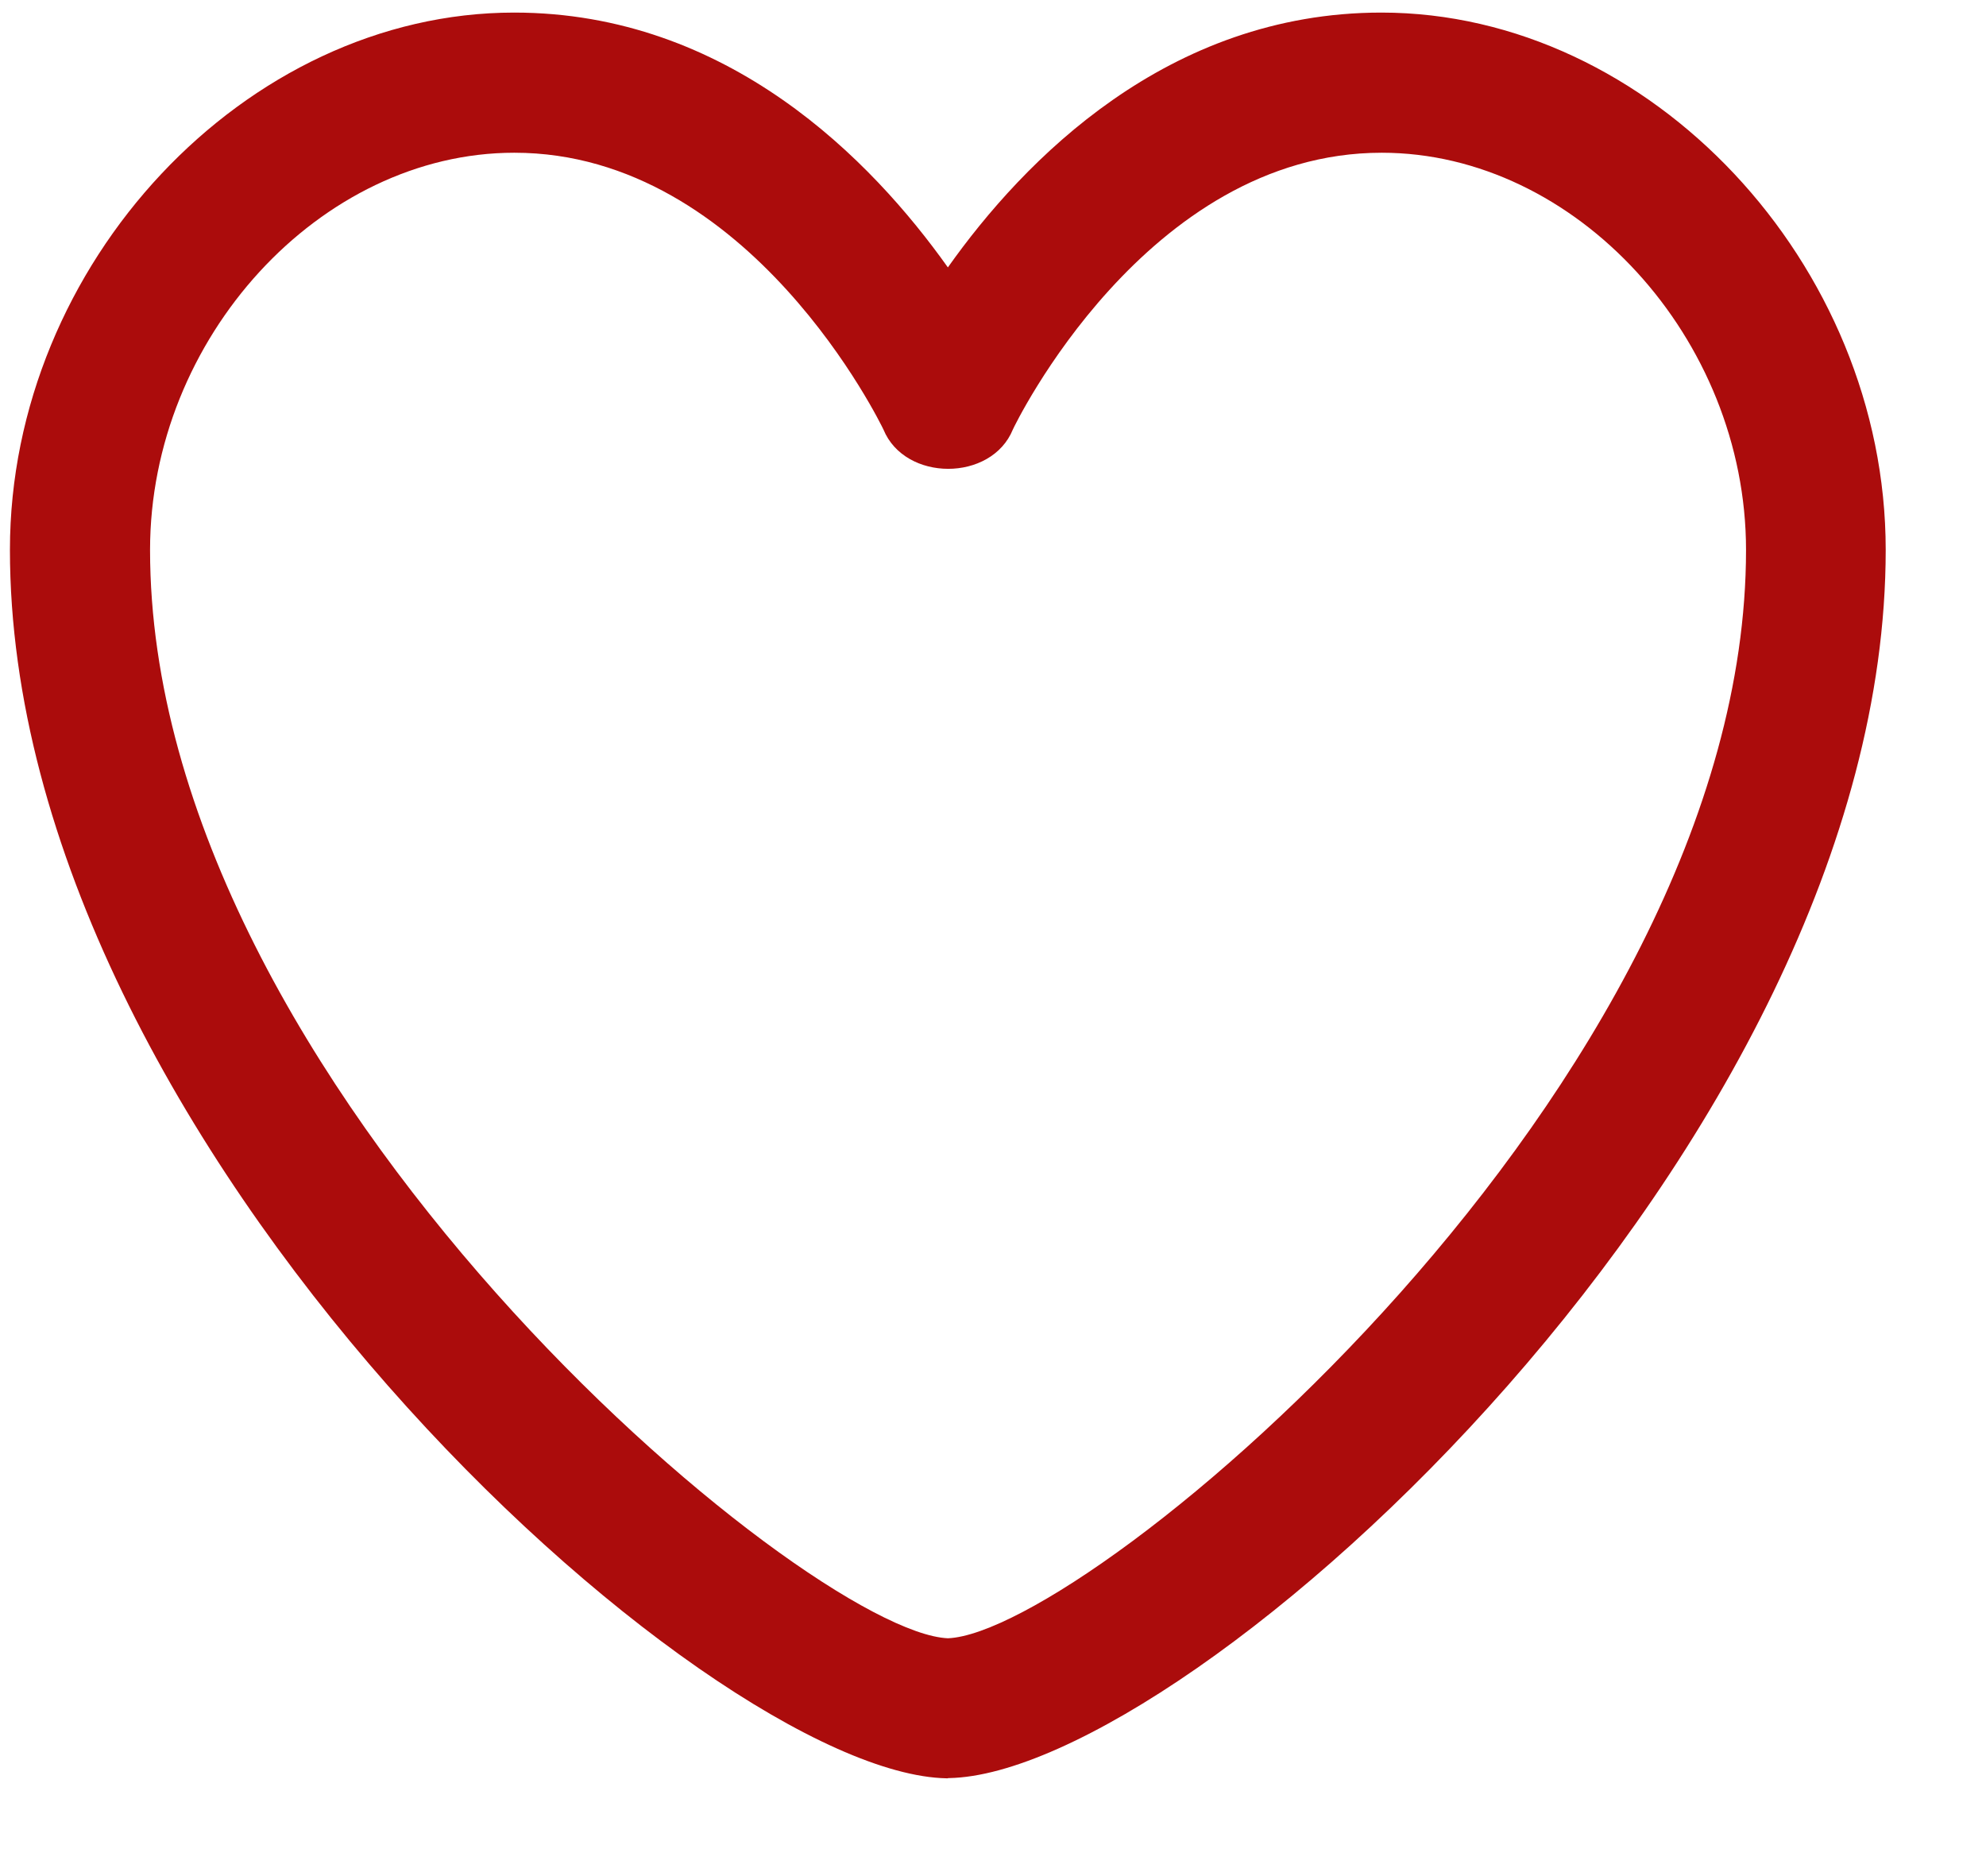 <svg width="18" height="17" viewBox="0 0 18 17" fill="none" xmlns="http://www.w3.org/2000/svg">
<path d="M8.591 16.114H8.58C6.395 16.073 0.09 10.377 0.09 4.982C0.09 2.39 2.226 0.114 4.66 0.114C6.598 0.114 7.9 1.451 8.591 2.423C9.279 1.452 10.582 0.114 12.52 0.114C14.956 0.114 17.091 2.39 17.091 4.982C17.091 10.376 10.786 16.073 8.601 16.112H8.591V16.114ZM4.661 1.384C2.902 1.384 1.36 3.065 1.36 4.983C1.36 9.839 7.31 14.793 8.592 14.845C9.876 14.793 15.825 9.84 15.825 4.983C15.825 3.065 14.283 1.384 12.523 1.384C10.385 1.384 9.19 3.867 9.18 3.892C8.986 4.367 8.202 4.367 8.007 3.892C7.995 3.867 6.801 1.384 4.662 1.384H4.661Z" fill="#AB0C0C"/>
</svg>
